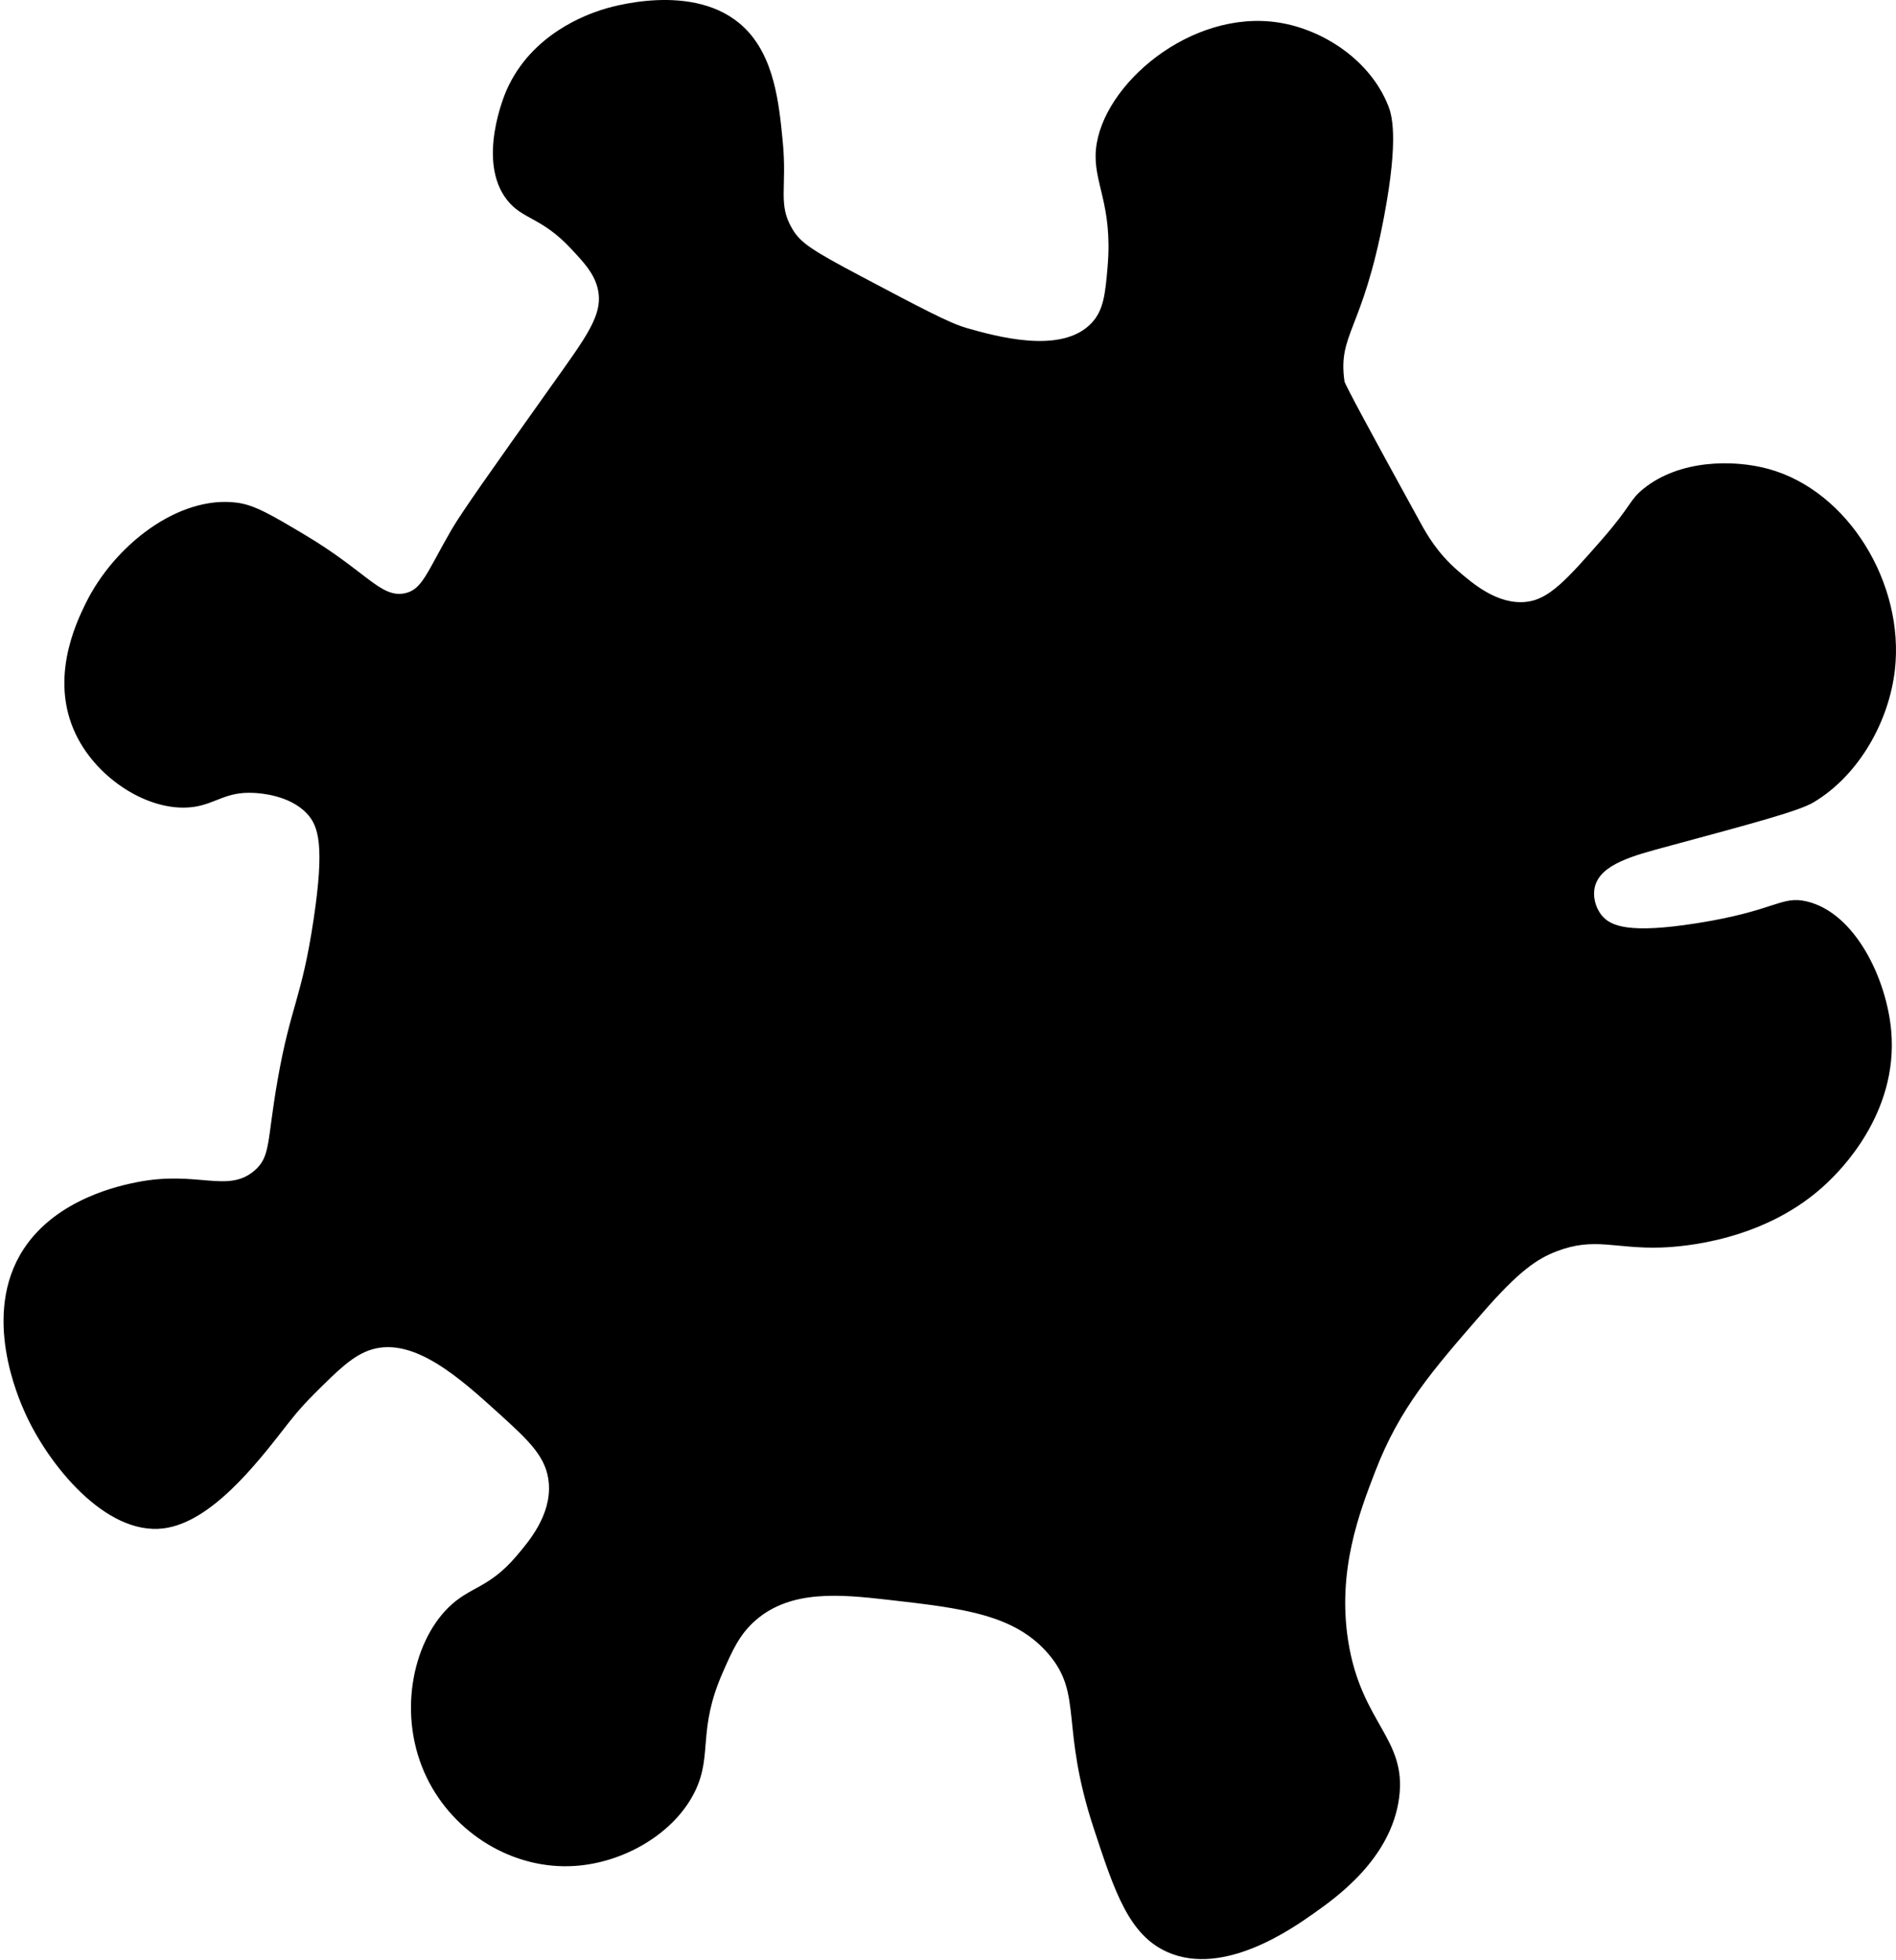 <svg width="508" height="525" viewBox="0 0 508 525" fill="none" xmlns="http://www.w3.org/2000/svg">
<path d="M258.698 87.768C254.388 86.549 246.514 82.381 230.754 74.045C217.126 66.834 214.473 64.987 212.295 61.34C208.316 54.673 210.933 50.375 209.725 37.954C208.742 27.807 207.511 15.137 199.305 7.299C186.079 -5.324 162.611 2.148 161.107 2.657C157.531 3.853 142.446 8.873 135.697 24.207C135.247 25.237 127.681 42.998 135.792 53.489C139.983 58.912 144.992 58.036 153.055 66.692C156.489 70.374 159.094 73.169 160.089 77.088C161.889 84.133 157.271 89.935 147.324 103.943C131.564 126.132 123.678 137.239 120.955 141.94C114.312 153.413 113.14 158.031 108.357 158.955C101.951 160.186 98.091 153.046 81.715 143.301C72.752 137.973 68.276 135.297 63.528 134.669C47.91 132.597 30.575 146.025 22.914 161.725C20.416 166.841 12.672 182.731 21.019 198.112C27.307 209.704 41.03 217.839 52.113 216.134C57.927 215.234 60.627 212.001 68.051 212.416C69.555 212.498 77.405 212.937 82.129 217.839C85.409 221.237 86.984 226.553 84.012 246.387C80.839 267.582 77.867 269.358 74.362 289.428C71.485 305.863 72.574 309.829 68.181 313.595C60.946 319.787 52.847 313.464 36.637 316.709C32.564 317.526 15.182 320.995 6.278 334.695C-5.089 352.195 4.999 374.669 6.716 378.505C12.932 392.347 28.254 411.375 43.789 409.445C56.518 407.859 68.631 392.312 76.6 382.081C77.618 380.779 80.164 377.416 84.213 373.39C90.584 367.044 94.645 363.006 99.606 361.514C111.021 358.104 123.371 369.317 133.944 378.908C141.83 386.072 146.46 390.405 147.04 397.297C147.751 405.869 141.736 412.915 138.302 416.929C130.901 425.596 125.94 424.945 120.162 430.628C110.393 440.219 106.379 459.851 114.372 476.274C121.606 491.146 137.473 500.974 154.026 499.873C167.323 498.985 180.857 491.075 186.292 479.72C190.946 469.975 186.849 463.534 193.622 448.105C196.239 442.138 198.157 437.768 202.526 434.003C211.999 425.809 225.213 427.124 238.013 428.58C257.834 430.842 271.865 432.44 280.971 443.156C290.266 454.097 283.967 462.231 293.072 489.879C298.649 506.812 302.485 518.439 312.882 522.986C327.896 529.558 346.095 516.734 351.932 512.625C357.947 508.386 372.713 497.99 374.868 481.615C376.975 465.653 364.756 461.781 361.239 439.71C358.22 420.777 364.258 405.1 368.474 394.171C374.998 377.239 383.63 367.316 397.211 351.71C406.992 340.461 411.882 337.217 417.021 335.239C427.275 331.285 432.698 334.636 445.214 334.197C450.199 334.02 473.158 332.646 489.735 316.709C492.6 313.95 508.656 298.521 506.726 276.261C505.518 262.277 497.112 244.611 484.146 241.496C477.195 239.827 475.846 244.007 454.426 247.358C436.629 250.14 431.514 248.198 429.087 245.143C427.476 243.119 426.671 240.111 427.346 237.471C428.897 231.467 437.707 229.194 446.717 226.767C470.269 220.408 482.05 217.235 485.875 214.961C498.189 207.632 506.134 193.127 507.697 179.51C510.349 156.48 495.288 131.496 473.821 125.623C464.325 123.03 449.95 123.172 440.371 130.904C436.487 134.042 437.304 135.261 429.193 144.544C419.803 155.272 414.984 160.66 408.792 161.252C401.19 161.986 394.677 156.397 390.675 152.951C385.039 148.109 382.185 142.946 380.551 139.974C367.179 115.669 360.406 103.074 360.233 102.19C358.409 89.308 365.028 88.787 370.83 58.06C374.891 36.569 372.843 30.566 371.931 28.28C367.148 16.227 354.667 7.938 342.602 6.043C319.098 2.361 295.274 22.703 293.64 40.003C292.788 49.025 298.211 54.579 296.755 71.546C296.127 78.84 295.689 83.138 292.421 86.584C284.345 95.074 266.797 90.089 258.698 87.792V87.768Z" fill="black"/>
</svg>

